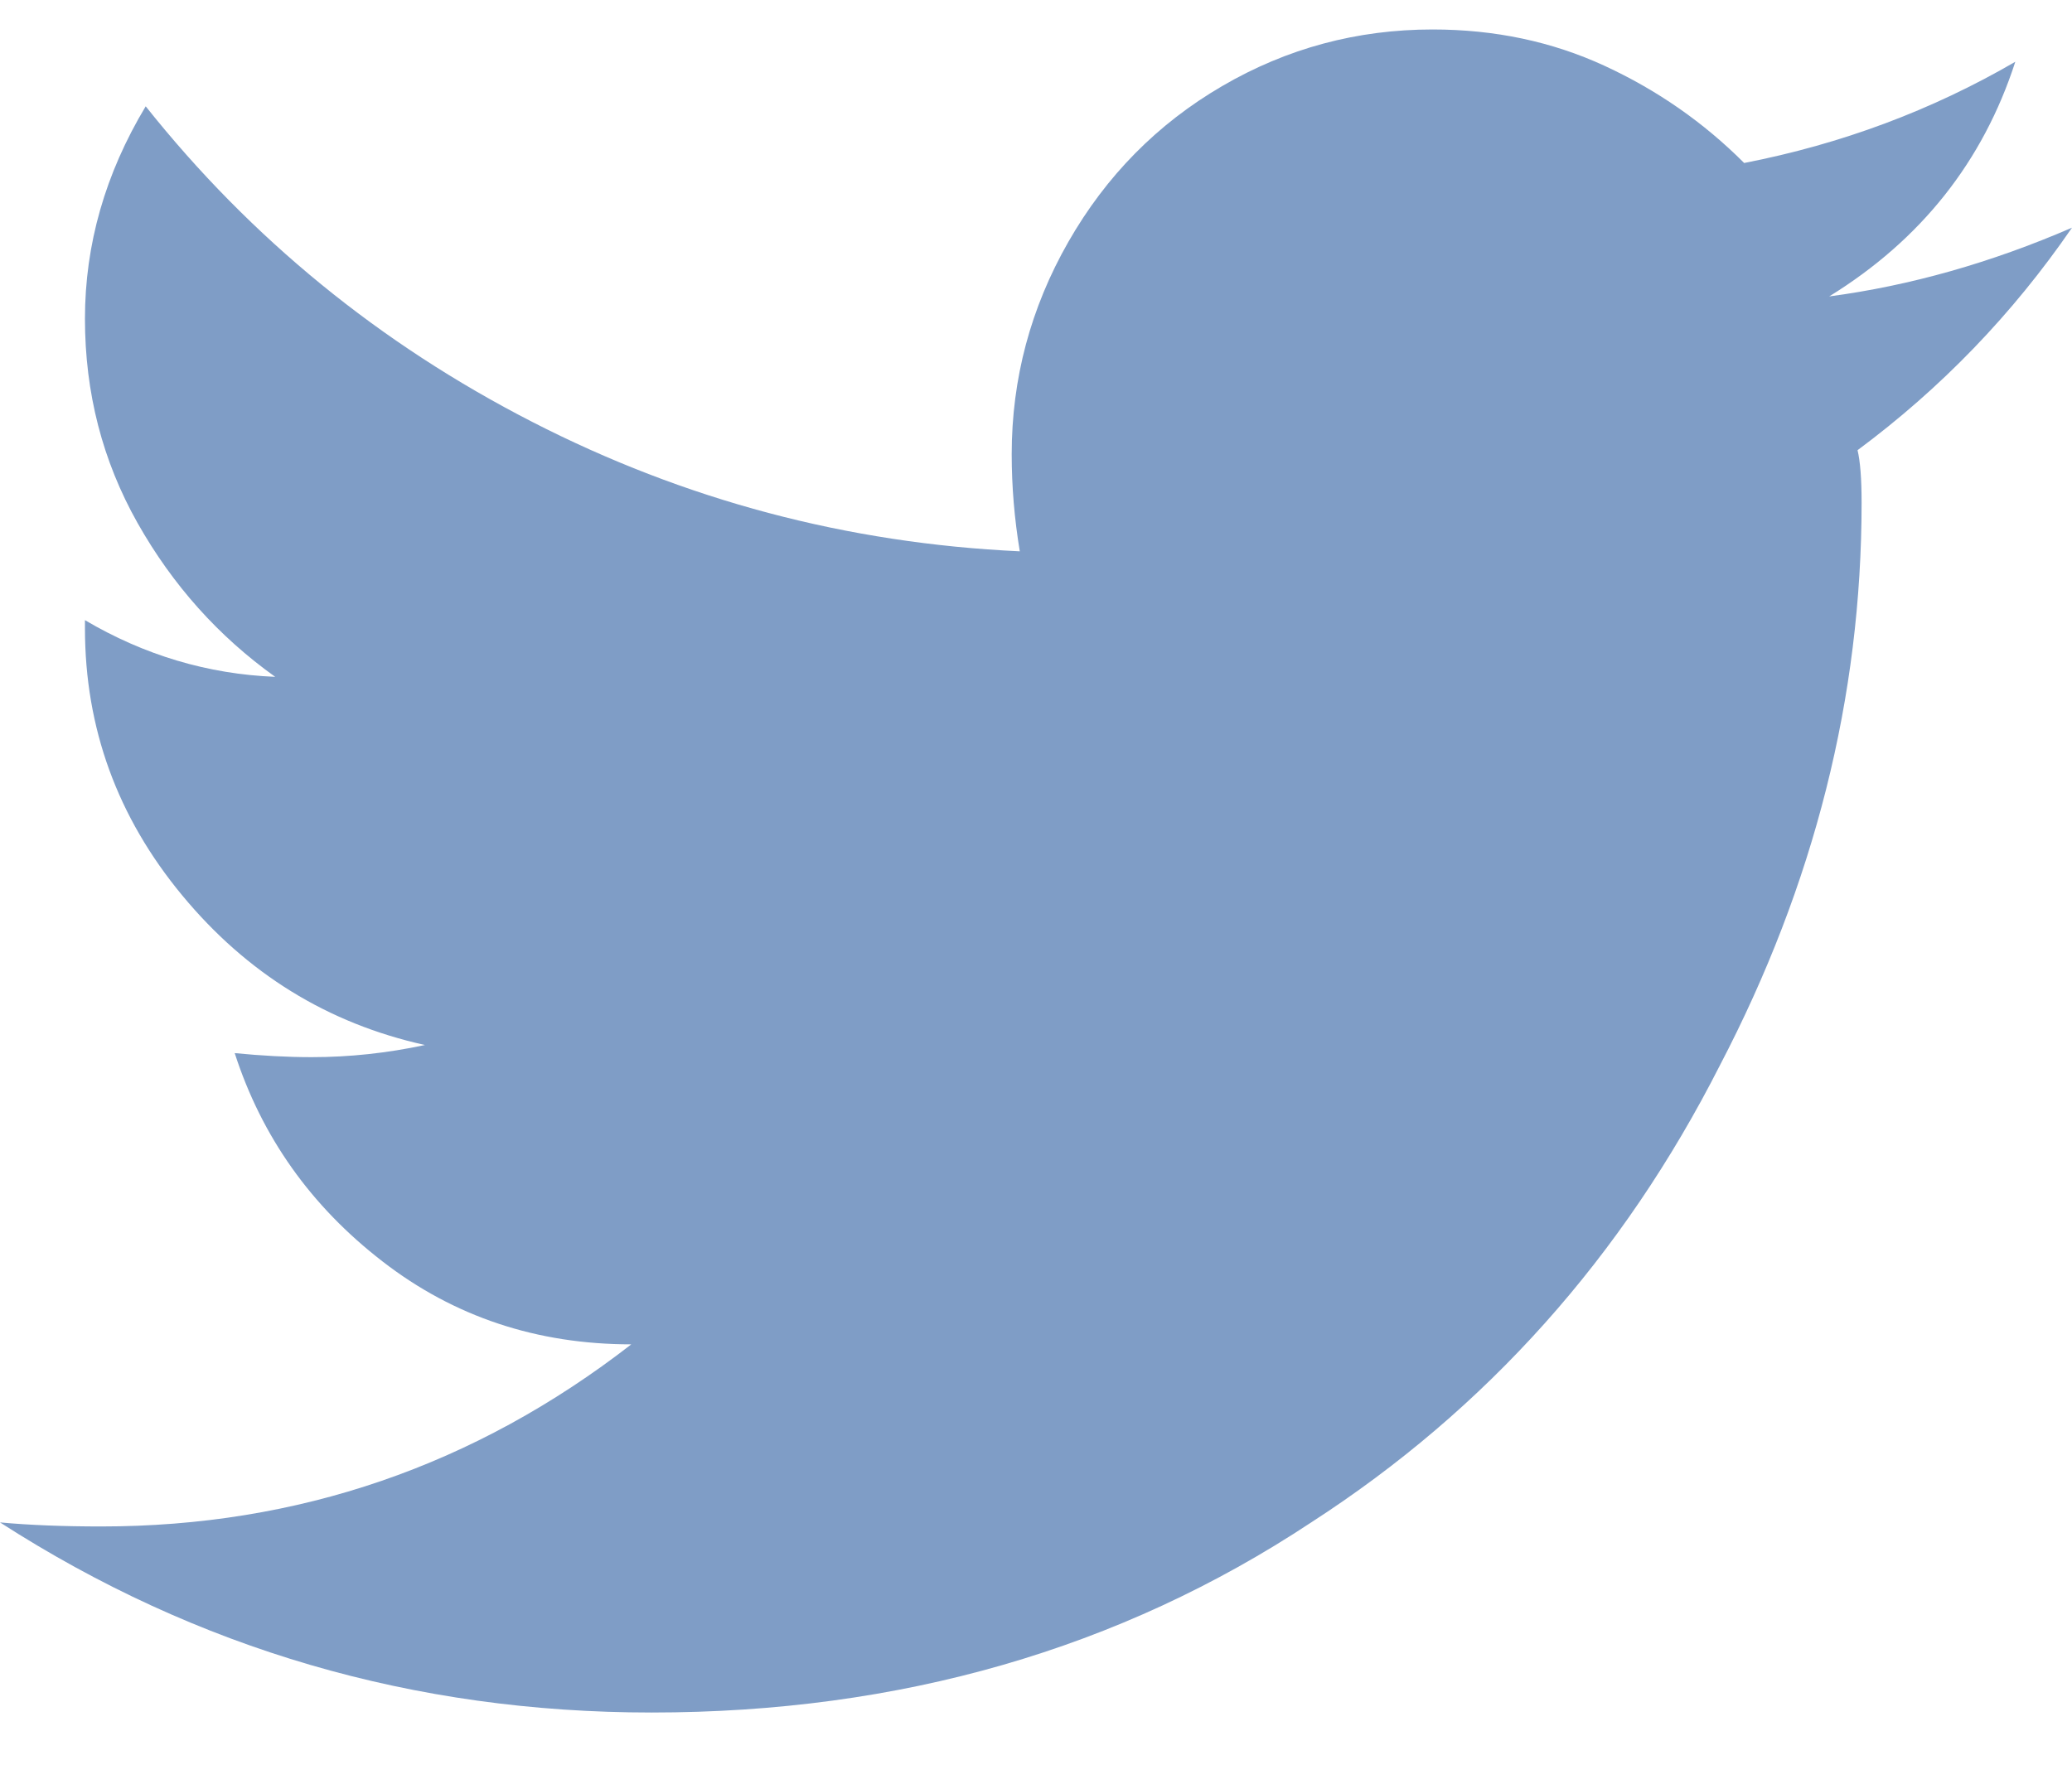 <?xml version="1.0" encoding="UTF-8"?>
<svg width="22px" height="19px" viewBox="0 0 22 19" version="1.1" xmlns="http://www.w3.org/2000/svg" xmlns:xlink="http://www.w3.org/1999/xlink">
    <!-- Generator: Sketch 56.3 (81716) - https://sketch.com -->
    <title></title>
    <desc>Created with Sketch.</desc>
    <g id="Vendors" stroke="none" stroke-width="1" fill="none" fill-rule="evenodd">
        <g id="Vendor-Profile" transform="translate(-284, -564)" fill="#7F9DC6" fill-rule="nonzero">
            <g id="Group-7" transform="translate(284, 561.5)">
                <path d="M19.723,7.281 C19.751,7.396 19.766,7.582 19.766,7.84 C19.766,9.902 19.264,11.893 18.262,13.813 C17.23,15.846 15.784,17.465 13.922,18.668 C11.888,20.014 9.553,20.687 6.918,20.687 C4.397,20.687 2.091,20.014 0,18.668 C0.315,18.697 0.673,18.711 1.074,18.711 C3.165,18.711 5.042,18.066 6.703,16.777 C5.701,16.777 4.82,16.484 4.061,15.896 C3.301,15.309 2.779,14.572 2.492,13.684 C2.779,13.712 3.051,13.727 3.309,13.727 C3.71,13.727 4.111,13.684 4.512,13.598 C3.48,13.369 2.621,12.839 1.934,12.008 C1.246,11.177 0.902,10.232 0.902,9.172 L0.902,9.086 C1.533,9.458 2.206,9.659 2.922,9.688 C2.32,9.258 1.833,8.714 1.461,8.055 C1.089,7.396 0.902,6.673 0.902,5.885 C0.902,5.097 1.117,4.345 1.547,3.629 C2.664,5.033 4.032,6.15 5.65,6.98 C7.269,7.811 8.995,8.27 10.828,8.355 C10.771,8.012 10.742,7.668 10.742,7.324 C10.742,6.522 10.943,5.77 11.344,5.068 C11.745,4.367 12.289,3.815 12.977,3.414 C13.664,3.013 14.409,2.813 15.211,2.813 C15.87,2.813 16.478,2.941 17.037,3.199 C17.596,3.457 18.09,3.801 18.519,4.231 C19.551,4.03 20.51,3.672 21.398,3.156 C21.055,4.216 20.396,5.047 19.422,5.648 C20.281,5.534 21.141,5.29 22,4.918 C21.37,5.835 20.611,6.622 19.723,7.281 Z" id=""></path>
            </g>
        </g>
    </g>
</svg>